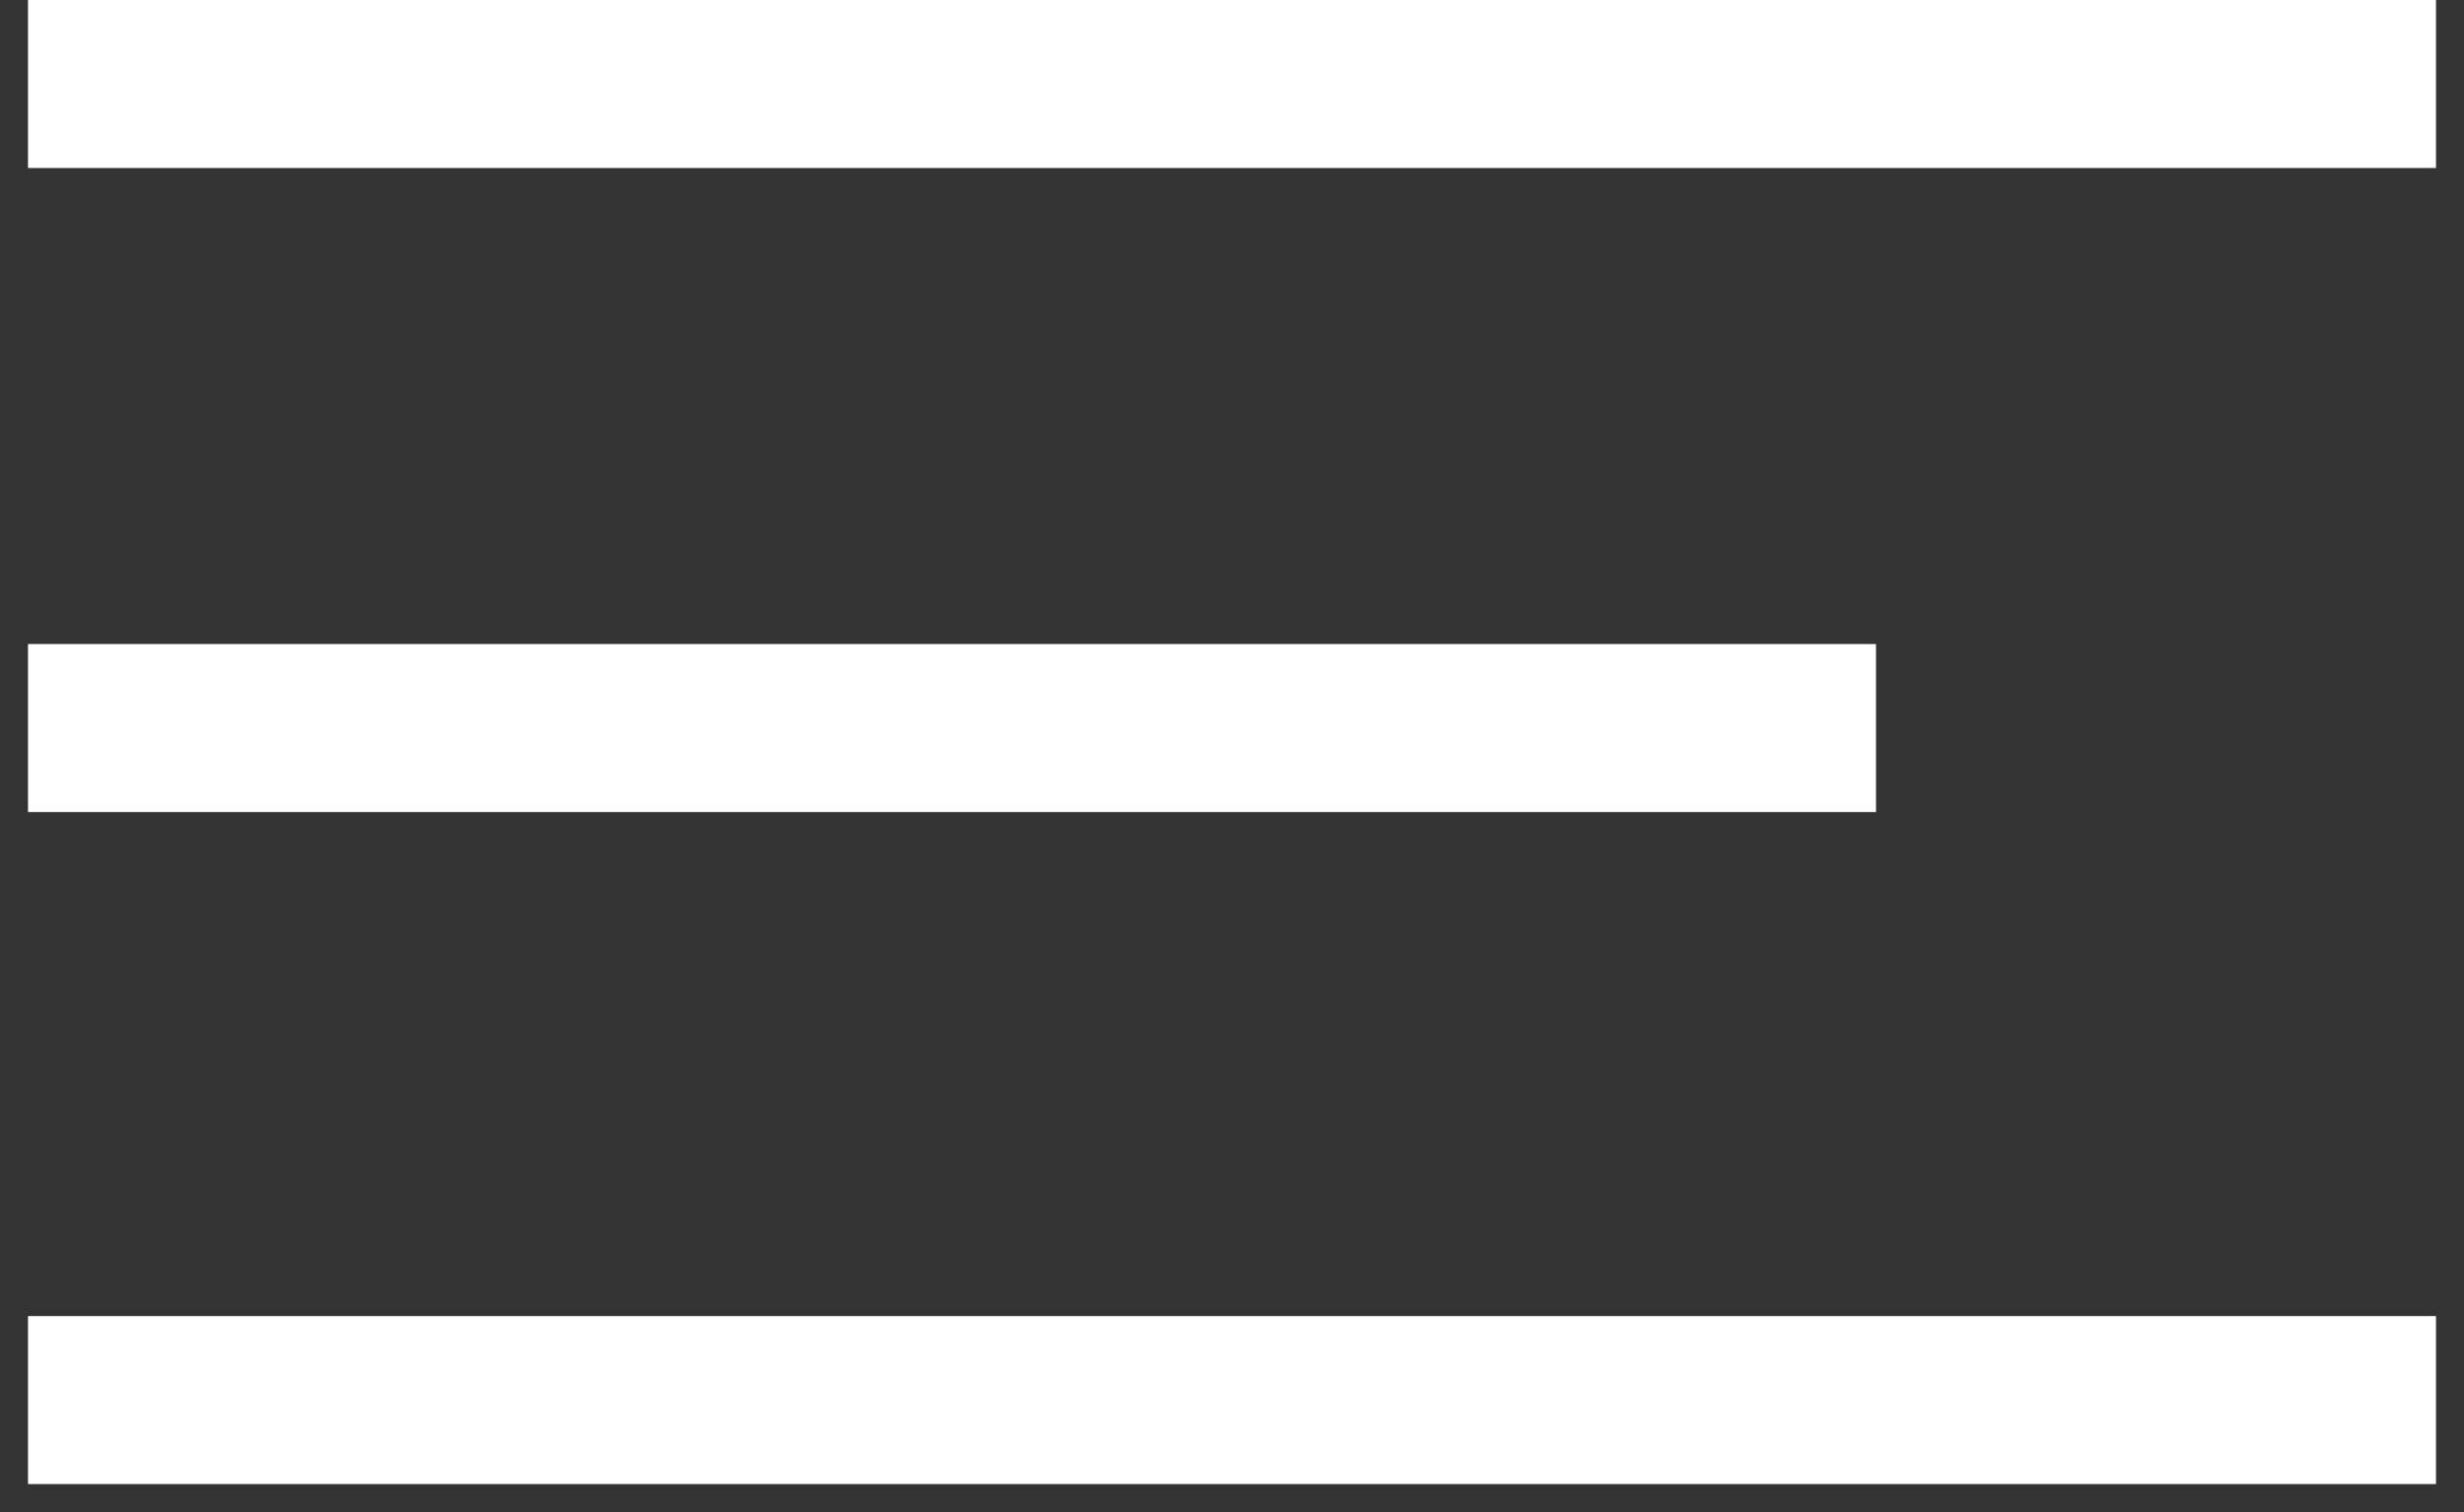 <?xml version="1.0" encoding="UTF-8"?>
<svg width="44px" height="27px" viewBox="0 0 44 27" version="1.1" xmlns="http://www.w3.org/2000/svg" xmlns:xlink="http://www.w3.org/1999/xlink">
    <rect x="0" y="0" width="44" height="27" fill="#333333" stroke="none"/>
    <g id="Symbols" stroke="none" stroke-width="1" fill="none" fill-rule="evenodd" stroke-linecap="square">
        <g id="Menu-Dark" transform="translate(-1120, -25)" stroke="#FFFFFF" stroke-width="3">
            <g id="Group-4" transform="translate(864, 0)">
                <g id="Group-2-Copy" transform="translate(258, 26)">
                    <path d="M0,12 L30,12" id="Line-Copy"></path>
                    <path d="M0,0.5 L40,0.5" id="Line"></path>
                    <path d="M0,24 L40,24" id="Line-Copy-2"></path>
                </g>
            </g>
        </g>
    </g>
</svg>